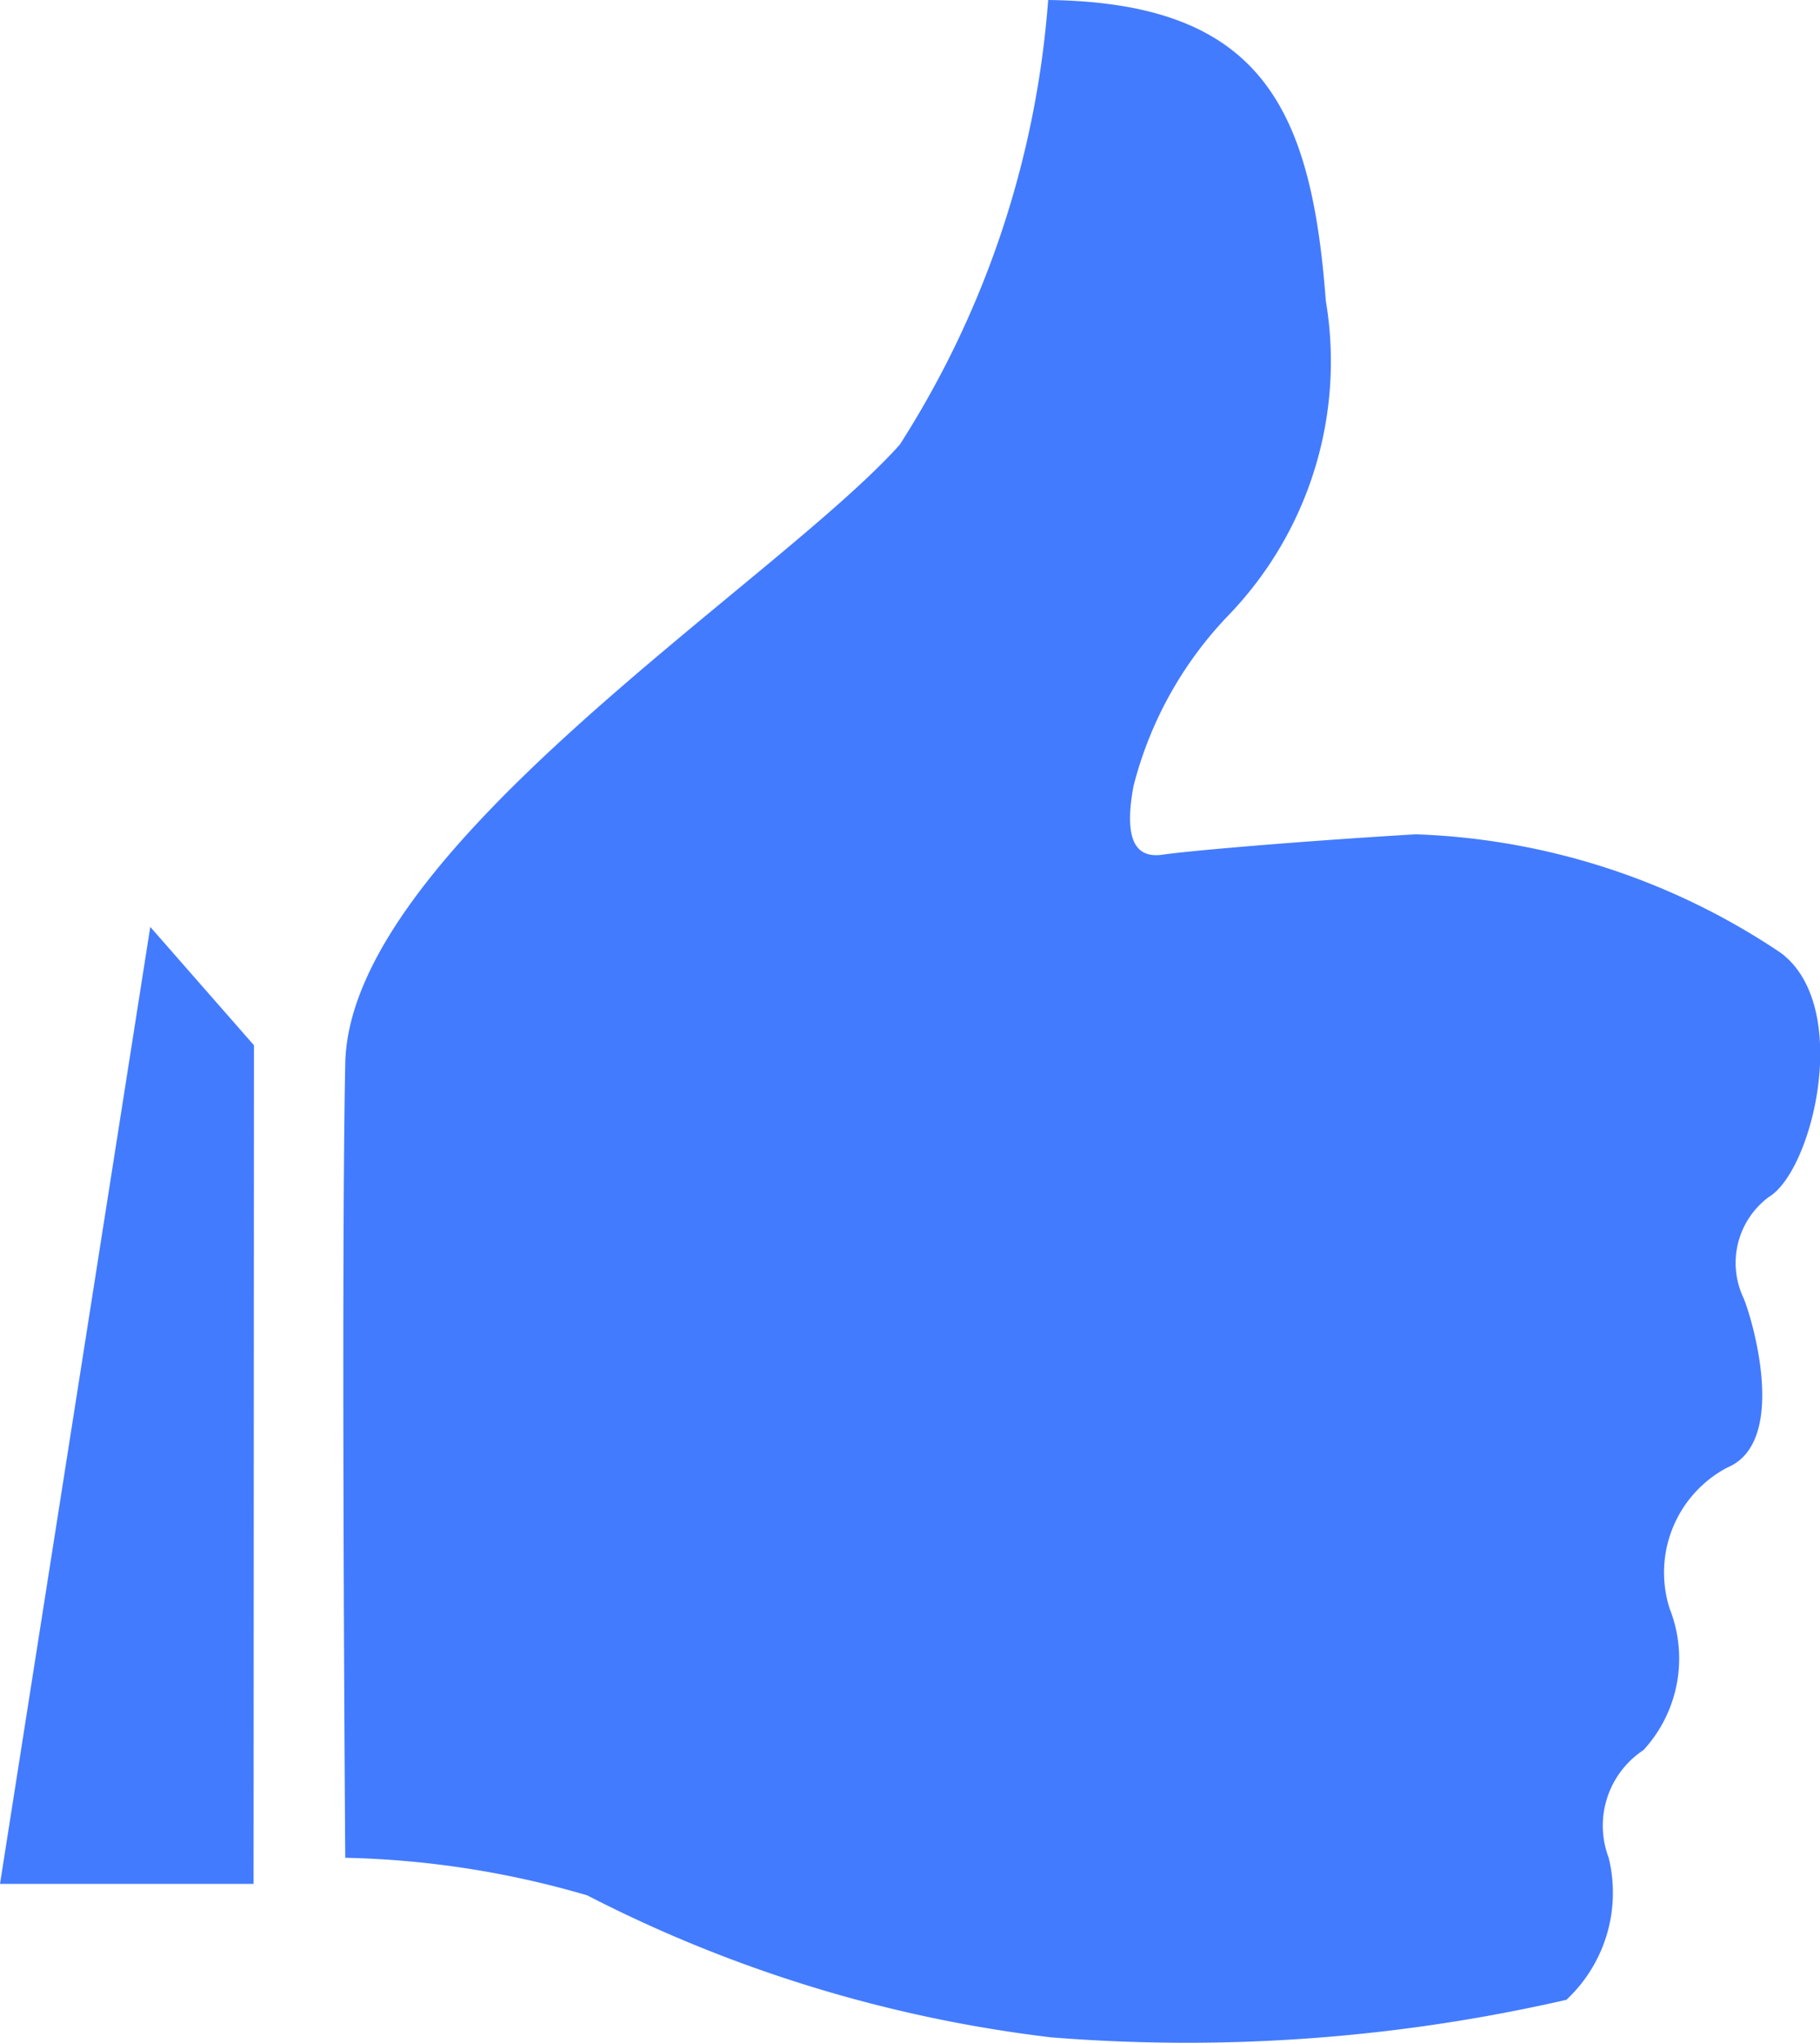 <svg xmlns="http://www.w3.org/2000/svg" width="9.689" height="10.874" viewBox="0 0 9.689 10.874">
  <g id="Group_574" data-name="Group 574" transform="translate(0.007 0.006)">
    <path id="Path_40" data-name="Path 40" d="M6303.65,452.431l-.552-.63-.8,5.094h1.35Z" transform="translate(-6302.305 -446.873)" fill="#437bff"/>
    <path id="Path_41" data-name="Path 41" d="M6339.75,356.257c-.023,1.142,0,4.226,0,4.226a4.929,4.929,0,0,1,1.288.2,7.269,7.269,0,0,0,2.471.756,9.047,9.047,0,0,0,2.742-.2.78.78,0,0,0,.225-.756.482.482,0,0,1,.185-.573.72.72,0,0,0,.14-.752.632.632,0,0,1,.306-.752c.338-.14.121-.834.083-.911a.437.437,0,0,1,.138-.529c.235-.14.446-1.016.064-1.3a3.709,3.709,0,0,0-1.943-.631c-.637.038-1.217.089-1.344.108s-.217-.045-.159-.363a2.037,2.037,0,0,1,.509-.914,1.947,1.947,0,0,0,.515-1.672c-.077-1.026-.344-1.586-1.478-1.6a5.088,5.088,0,0,1-.79,2.367C6342.04,353.7,6339.77,355.114,6339.75,356.257Z" transform="translate(-6337.919 -350.6)" fill="#437bff"/>
  </g>
</svg>
